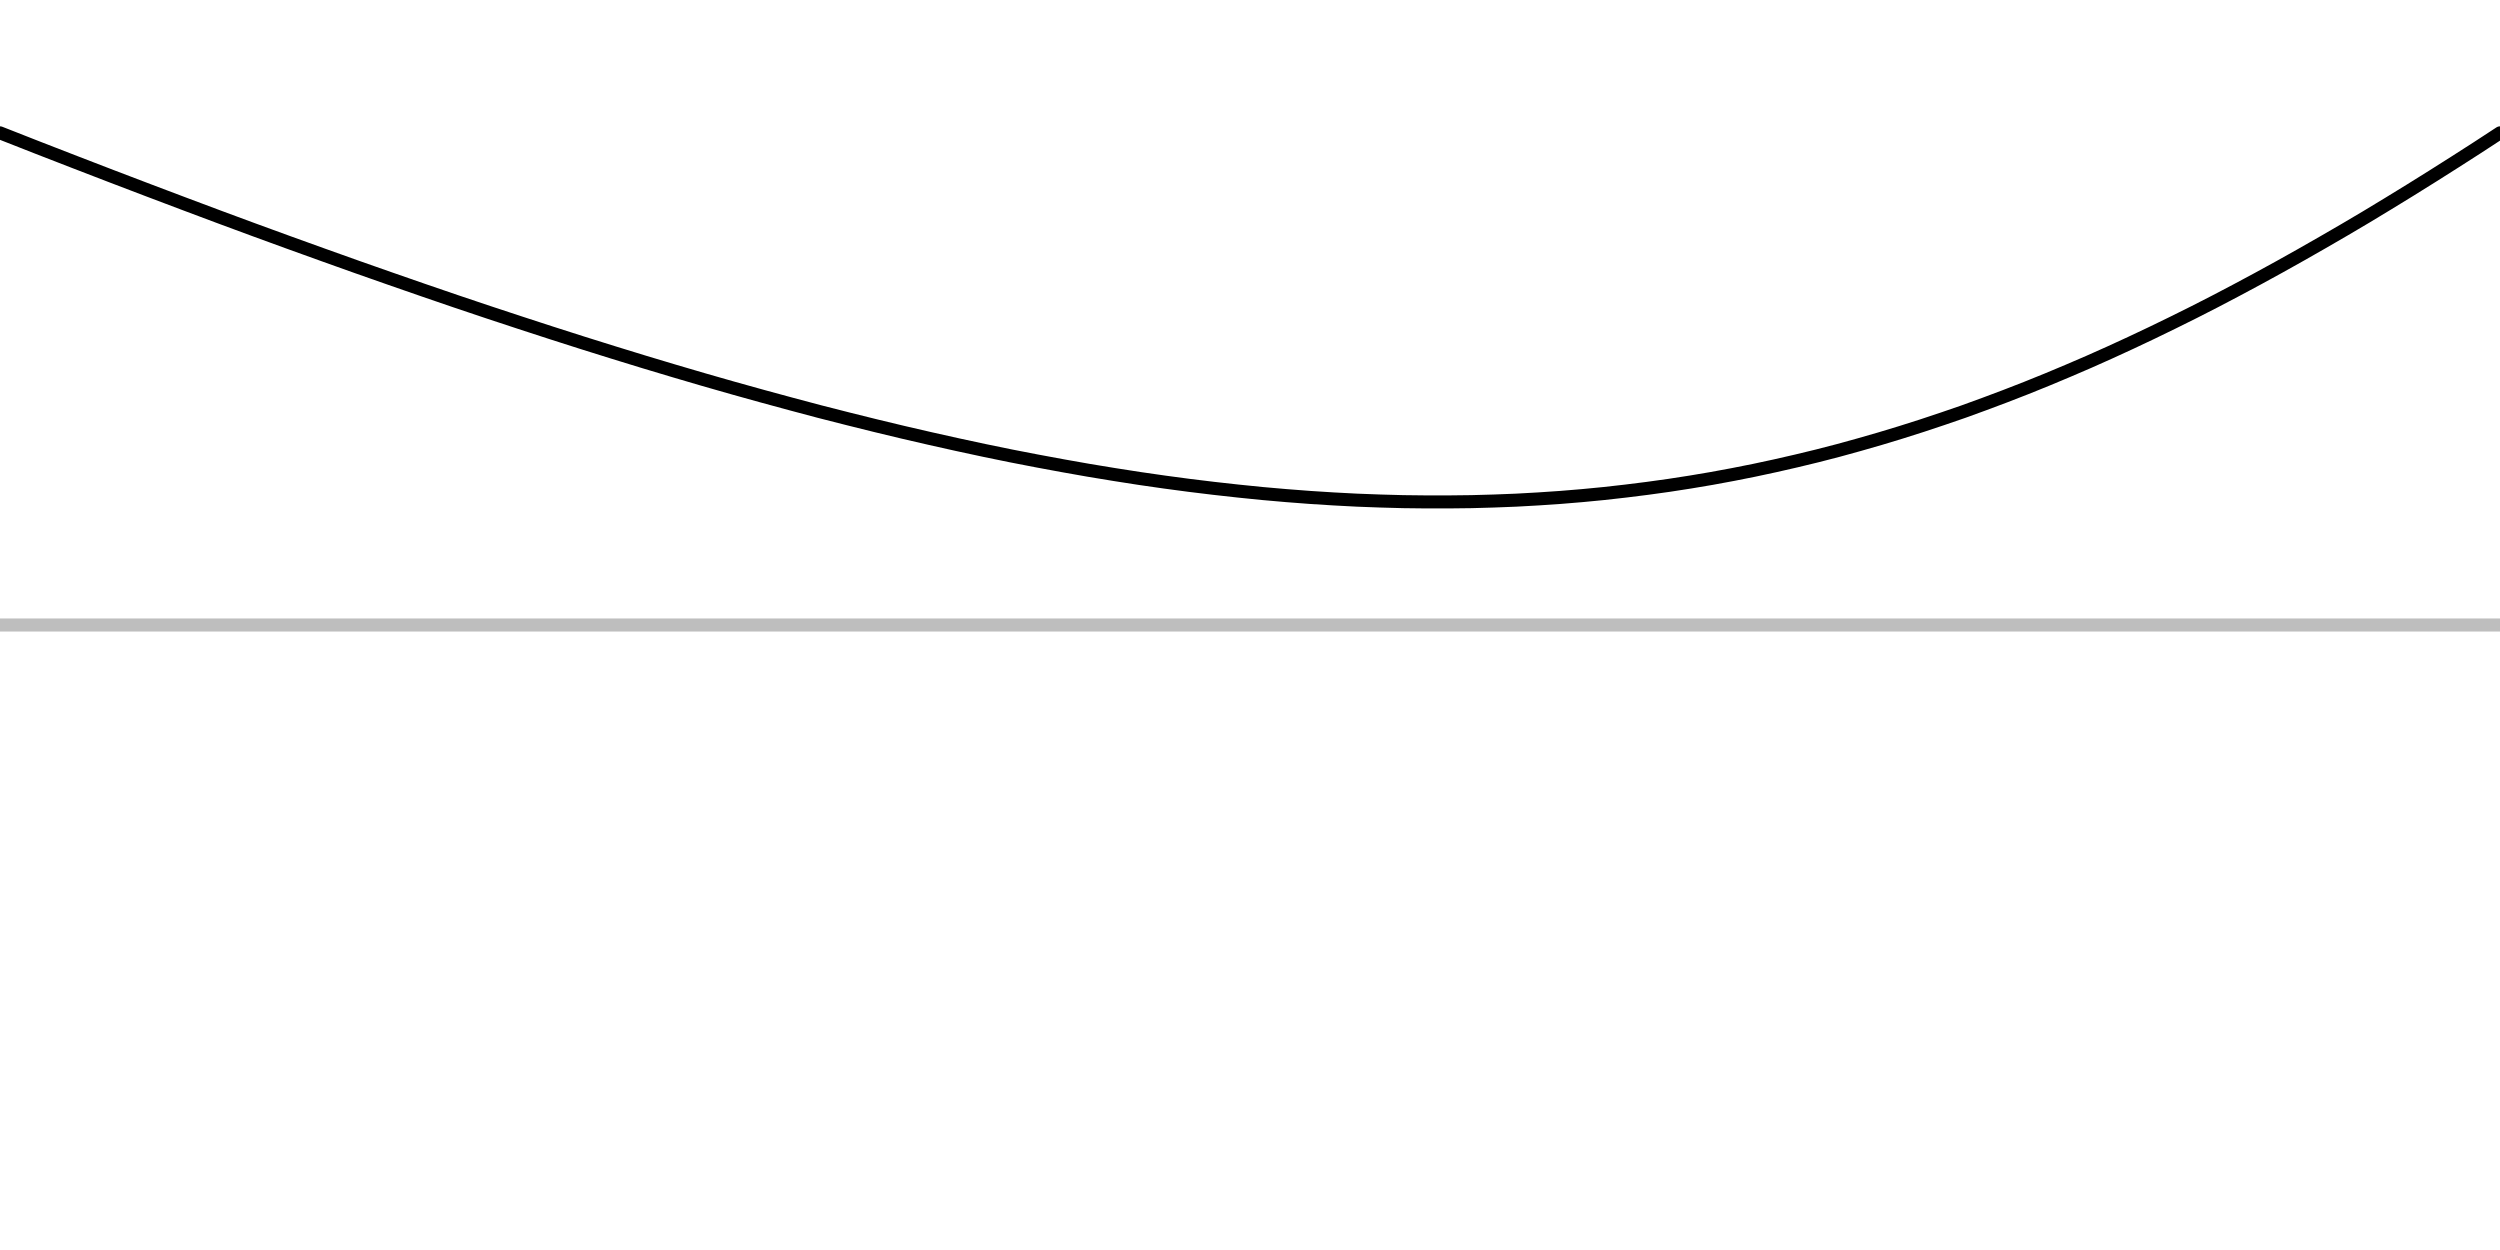 <?xml version="1.0" encoding="UTF-8"?>
<svg xmlns="http://www.w3.org/2000/svg" xmlns:xlink="http://www.w3.org/1999/xlink" width="144pt" height="72pt" viewBox="0 0 144 72" version="1.1">
<g id="surface49">
<rect x="0" y="0" width="144" height="72" style="fill:rgb(100%,100%,100%);fill-opacity:1;stroke:none;"/>
<path style="fill:none;stroke-width:0.75;stroke-linecap:round;stroke-linejoin:round;stroke:rgb(74.51%,74.51%,74.51%);stroke-opacity:1;stroke-miterlimit:10;" d="M 0 36 L 144 36 "/>
<path style="fill:none;stroke-width:0.75;stroke-linecap:round;stroke-linejoin:round;stroke:rgb(0%,0%,0%);stroke-opacity:1;stroke-miterlimit:10;" d="M 0 7.652 L 2.168 8.504 L 4.312 9.336 L 6.43 10.152 L 8.52 10.949 L 10.586 11.73 L 12.629 12.496 L 14.645 13.242 L 16.637 13.969 L 18.609 14.68 L 20.555 15.375 L 22.48 16.051 L 24.379 16.711 L 26.258 17.355 L 28.117 17.98 L 29.953 18.586 L 31.766 19.176 L 33.562 19.75 L 35.336 20.305 L 37.09 20.844 L 38.82 21.363 L 40.535 21.867 L 42.23 22.352 L 43.91 22.82 L 45.566 23.27 L 47.207 23.707 L 48.832 24.121 L 50.438 24.52 L 52.027 24.902 L 53.602 25.266 L 55.156 25.613 L 56.699 25.945 L 58.223 26.258 L 59.734 26.551 L 61.23 26.828 L 62.711 27.09 L 64.18 27.332 L 65.633 27.559 L 67.07 27.766 L 68.5 27.957 L 69.914 28.129 L 71.316 28.285 L 72.707 28.426 L 74.09 28.547 L 75.457 28.652 L 76.812 28.738 L 78.16 28.809 L 79.5 28.859 L 80.828 28.895 L 82.145 28.91 L 83.453 28.91 L 84.754 28.895 L 86.047 28.859 L 87.332 28.809 L 88.605 28.738 L 89.875 28.652 L 91.141 28.547 L 92.395 28.426 L 93.645 28.285 L 94.891 28.129 L 96.129 27.957 L 97.363 27.766 L 98.59 27.559 L 99.816 27.332 L 101.035 27.09 L 102.254 26.828 L 103.465 26.551 L 104.676 26.258 L 105.887 25.945 L 107.09 25.613 L 108.297 25.266 L 109.496 24.902 L 110.699 24.52 L 111.898 24.121 L 113.102 23.707 L 114.301 23.27 L 115.5 22.82 L 116.703 22.352 L 117.902 21.867 L 119.105 21.363 L 120.312 20.844 L 121.52 20.305 L 122.727 19.75 L 123.941 19.176 L 125.156 18.586 L 126.375 17.98 L 127.598 17.355 L 128.824 16.711 L 130.055 16.051 L 131.289 15.375 L 132.531 14.68 L 133.777 13.969 L 135.031 13.242 L 136.293 12.496 L 137.559 11.73 L 138.832 10.949 L 140.109 10.152 L 141.398 9.336 L 142.695 8.504 L 144 7.652 "/>
</g>
</svg>

